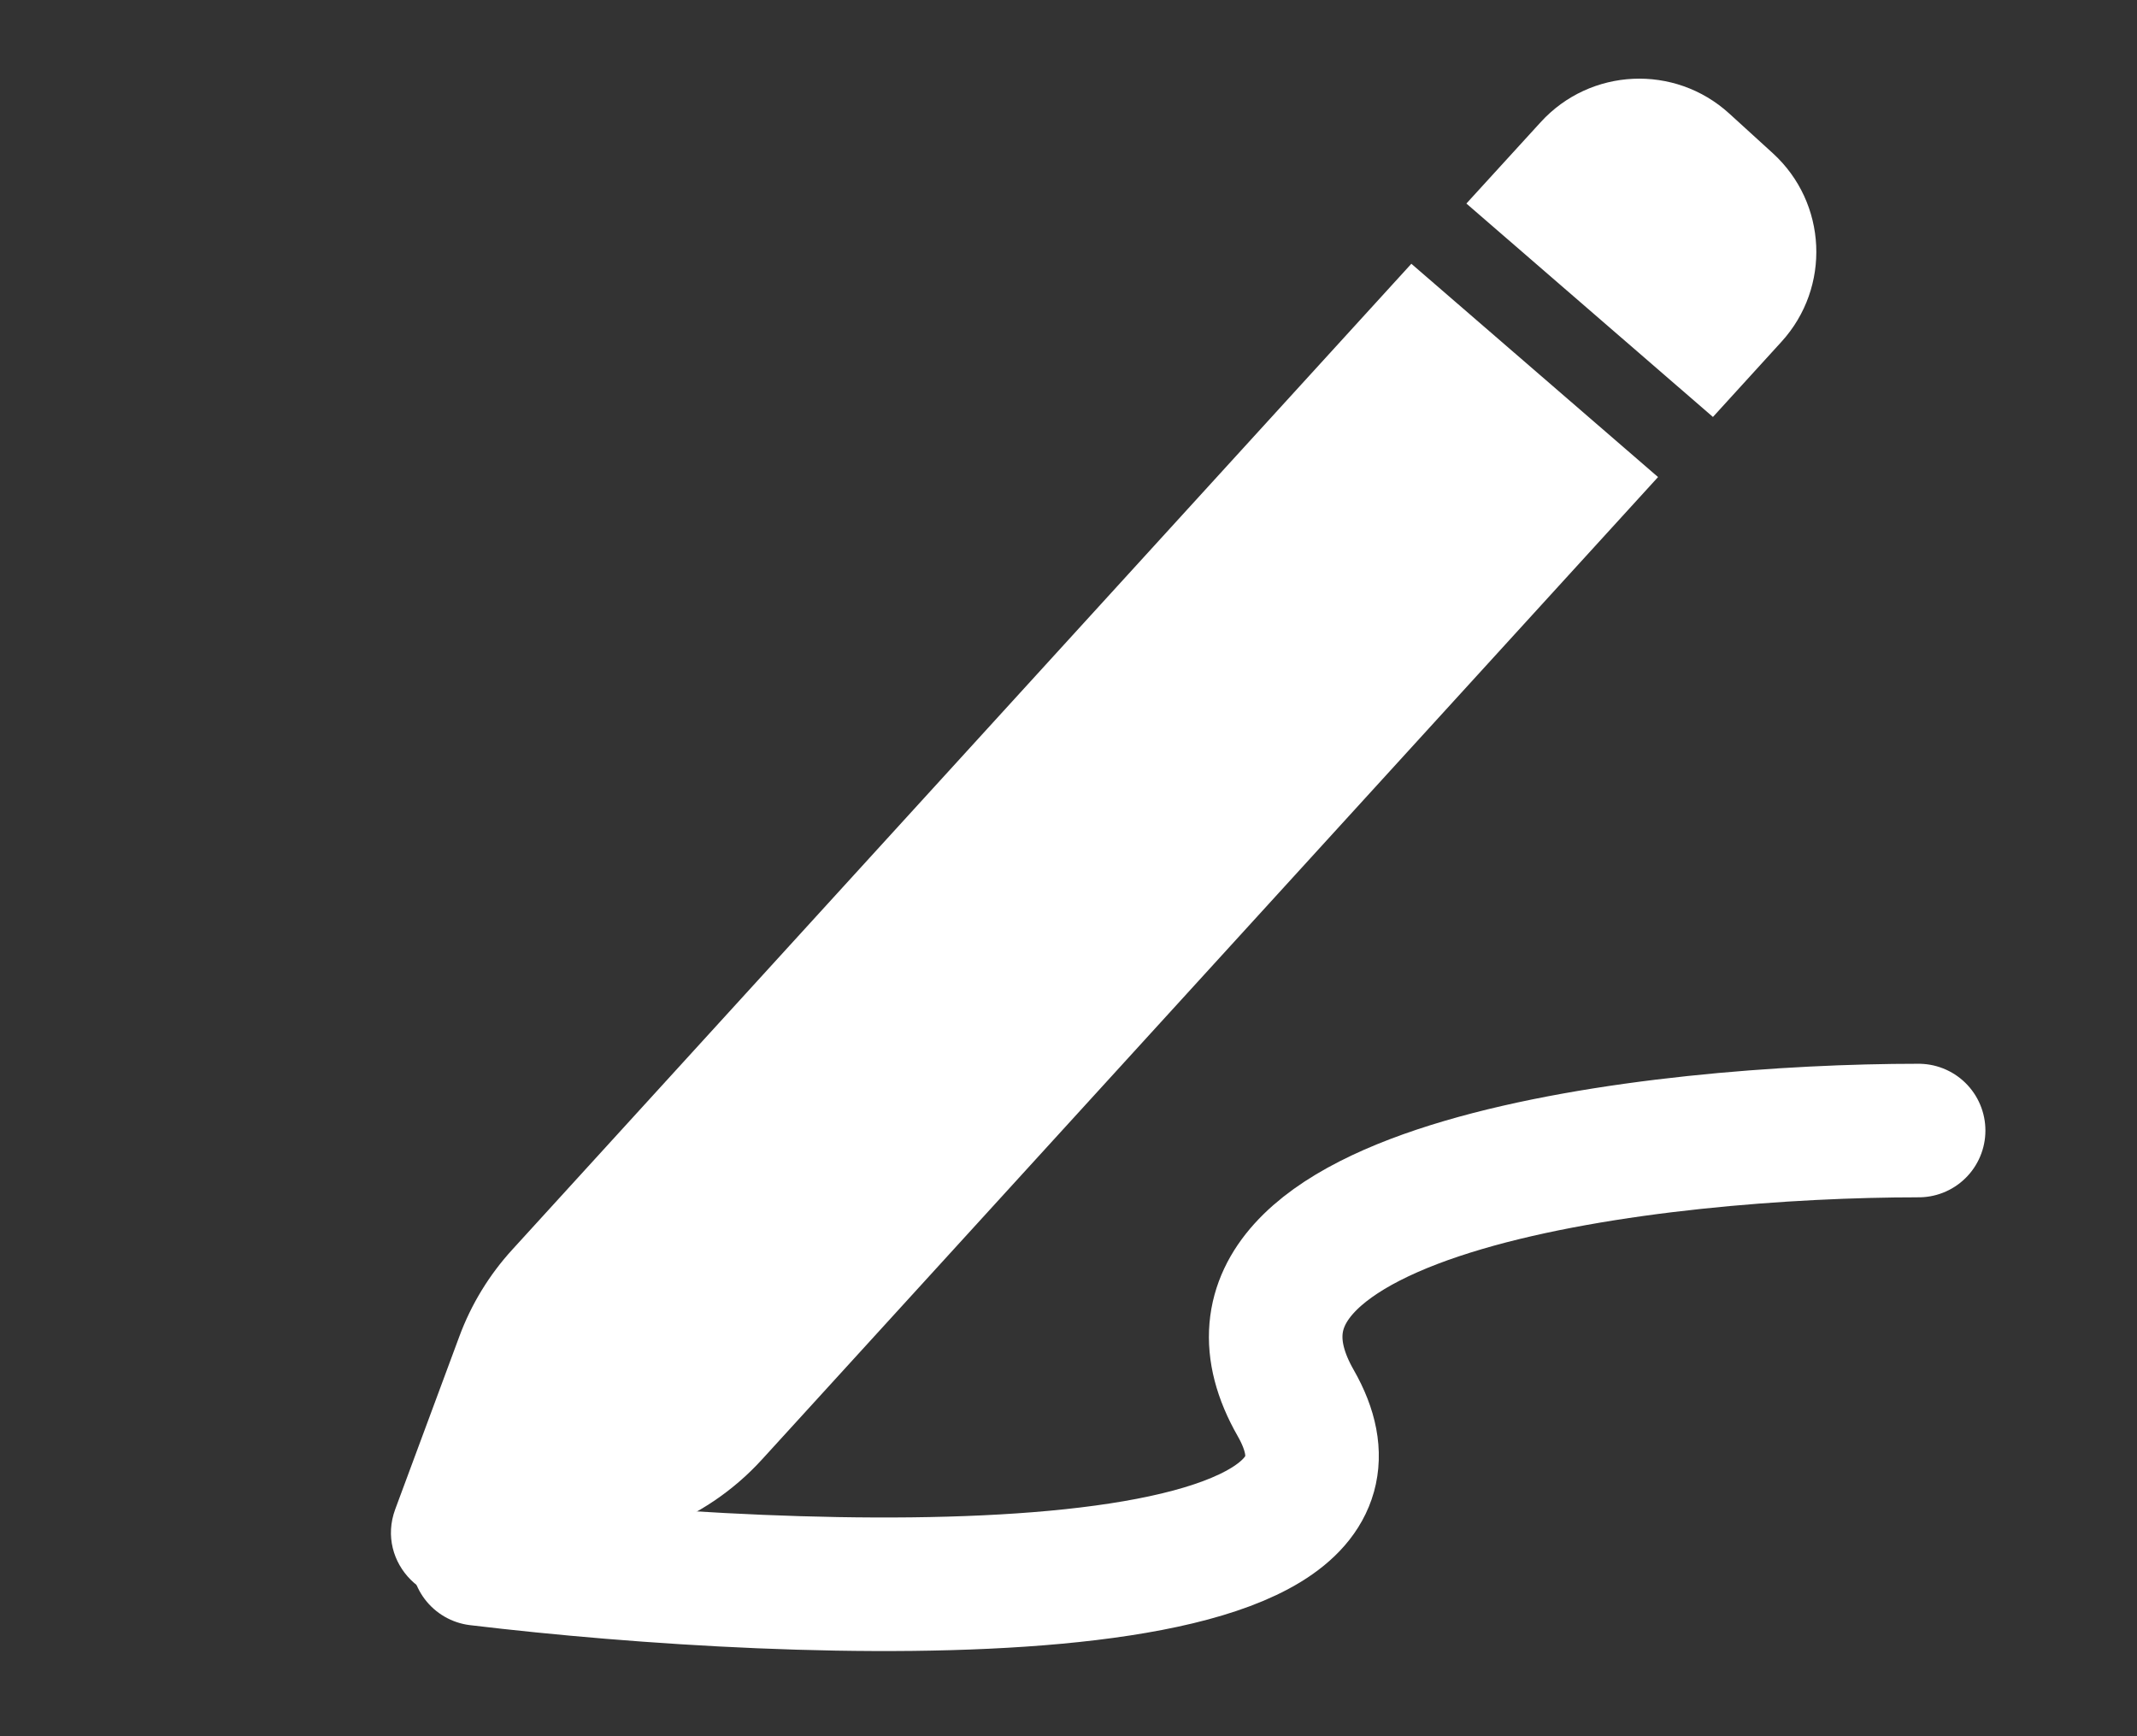 <svg width="16" height="13" viewBox="0 0 16 13" fill="none" xmlns="http://www.w3.org/2000/svg">
<rect x="0" y="0" width="16" height="13" fill="#333333" stroke="none"/>
<path fill-rule="evenodd" clip-rule="evenodd" d="M10.567 1.975L3.837 9.355C3.663 9.545 3.528 9.766 3.439 10.007L2.959 11.301C2.811 11.701 3.201 12.092 3.602 11.944L4.921 11.456C5.221 11.345 5.49 11.164 5.705 10.928L12.414 3.572L10.567 1.975ZM12.825 3.122L13.338 2.559C13.71 2.151 13.681 1.519 13.273 1.147L12.947 0.85C12.539 0.478 11.907 0.507 11.535 0.915L10.979 1.524L12.825 3.122Z" fill="white"/>
<path d="M3.579 11.672C6.008 11.963 10.634 12.138 9.701 10.505C8.768 8.873 12.422 8.465 14.365 8.465" stroke="white" stroke-linecap="round"/>
</svg>
